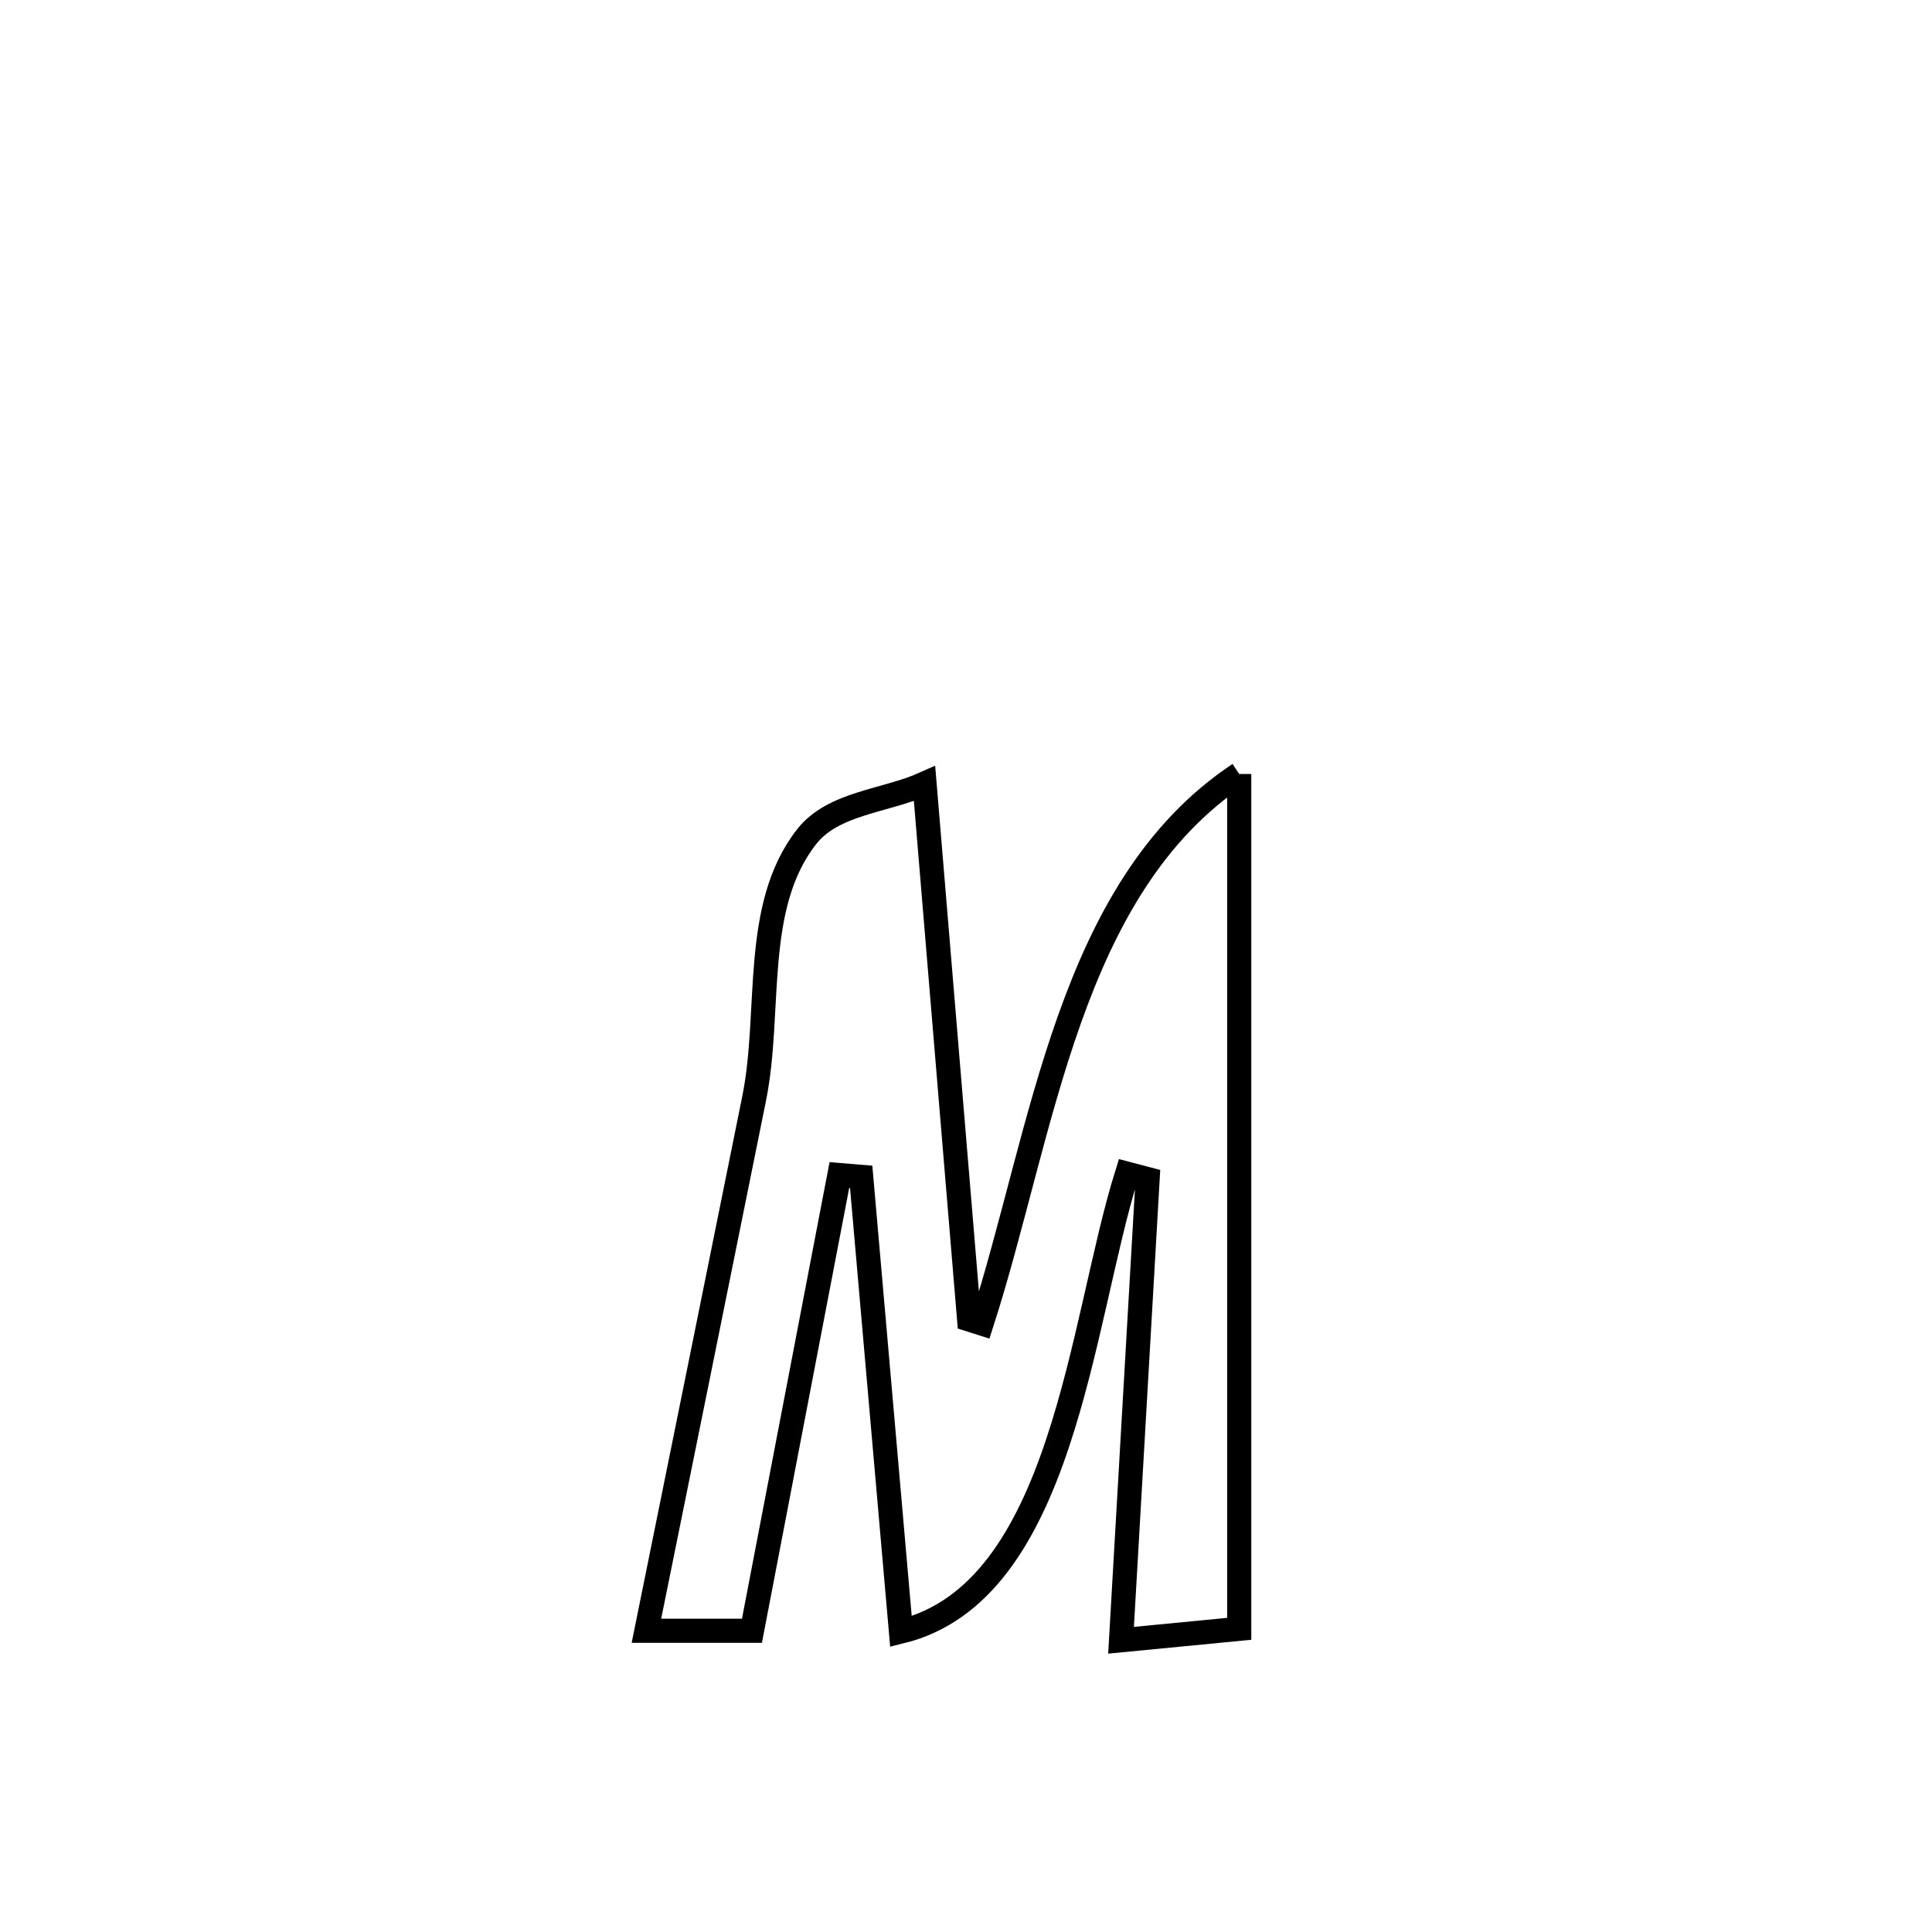 <svg xmlns="http://www.w3.org/2000/svg" viewBox="0.0 0.0 24.0 24.0" height="200px" width="200px"><path fill="none" stroke="black" stroke-width=".3" stroke-opacity="1.0"  filling="0" d="M15.394 9.615 L15.394 9.615 C15.394 11.385 15.394 13.155 15.394 14.925 C15.394 16.694 15.394 18.464 15.394 20.234 L15.394 20.234 C14.904 20.282 14.415 20.329 13.926 20.376 L13.926 20.376 C14.036 18.467 14.146 16.557 14.256 14.648 L14.256 14.648 C14.171 14.626 14.085 14.604 14 14.581 L14 14.581 C13.42 16.437 13.21 19.773 11.192 20.268 L11.192 20.268 C11.027 18.386 10.863 16.503 10.698 14.62 L10.698 14.62 C10.608 14.613 10.517 14.606 10.427 14.598 L10.427 14.598 C10.065 16.485 9.703 18.371 9.341 20.258 L9.341 20.258 C8.904 20.258 8.467 20.258 8.03 20.258 L8.03 20.258 C8.476 18.054 8.924 15.851 9.368 13.647 C9.587 12.563 9.338 11.264 10.021 10.393 C10.351 9.972 10.997 9.954 11.485 9.735 L11.485 9.735 C11.67 11.954 11.855 14.173 12.039 16.392 L12.039 16.392 C12.091 16.409 12.143 16.425 12.194 16.441 L12.194 16.441 C12.578 15.249 12.847 13.896 13.285 12.664 C13.723 11.432 14.33 10.322 15.394 9.615 L15.394 9.615"></path></svg>